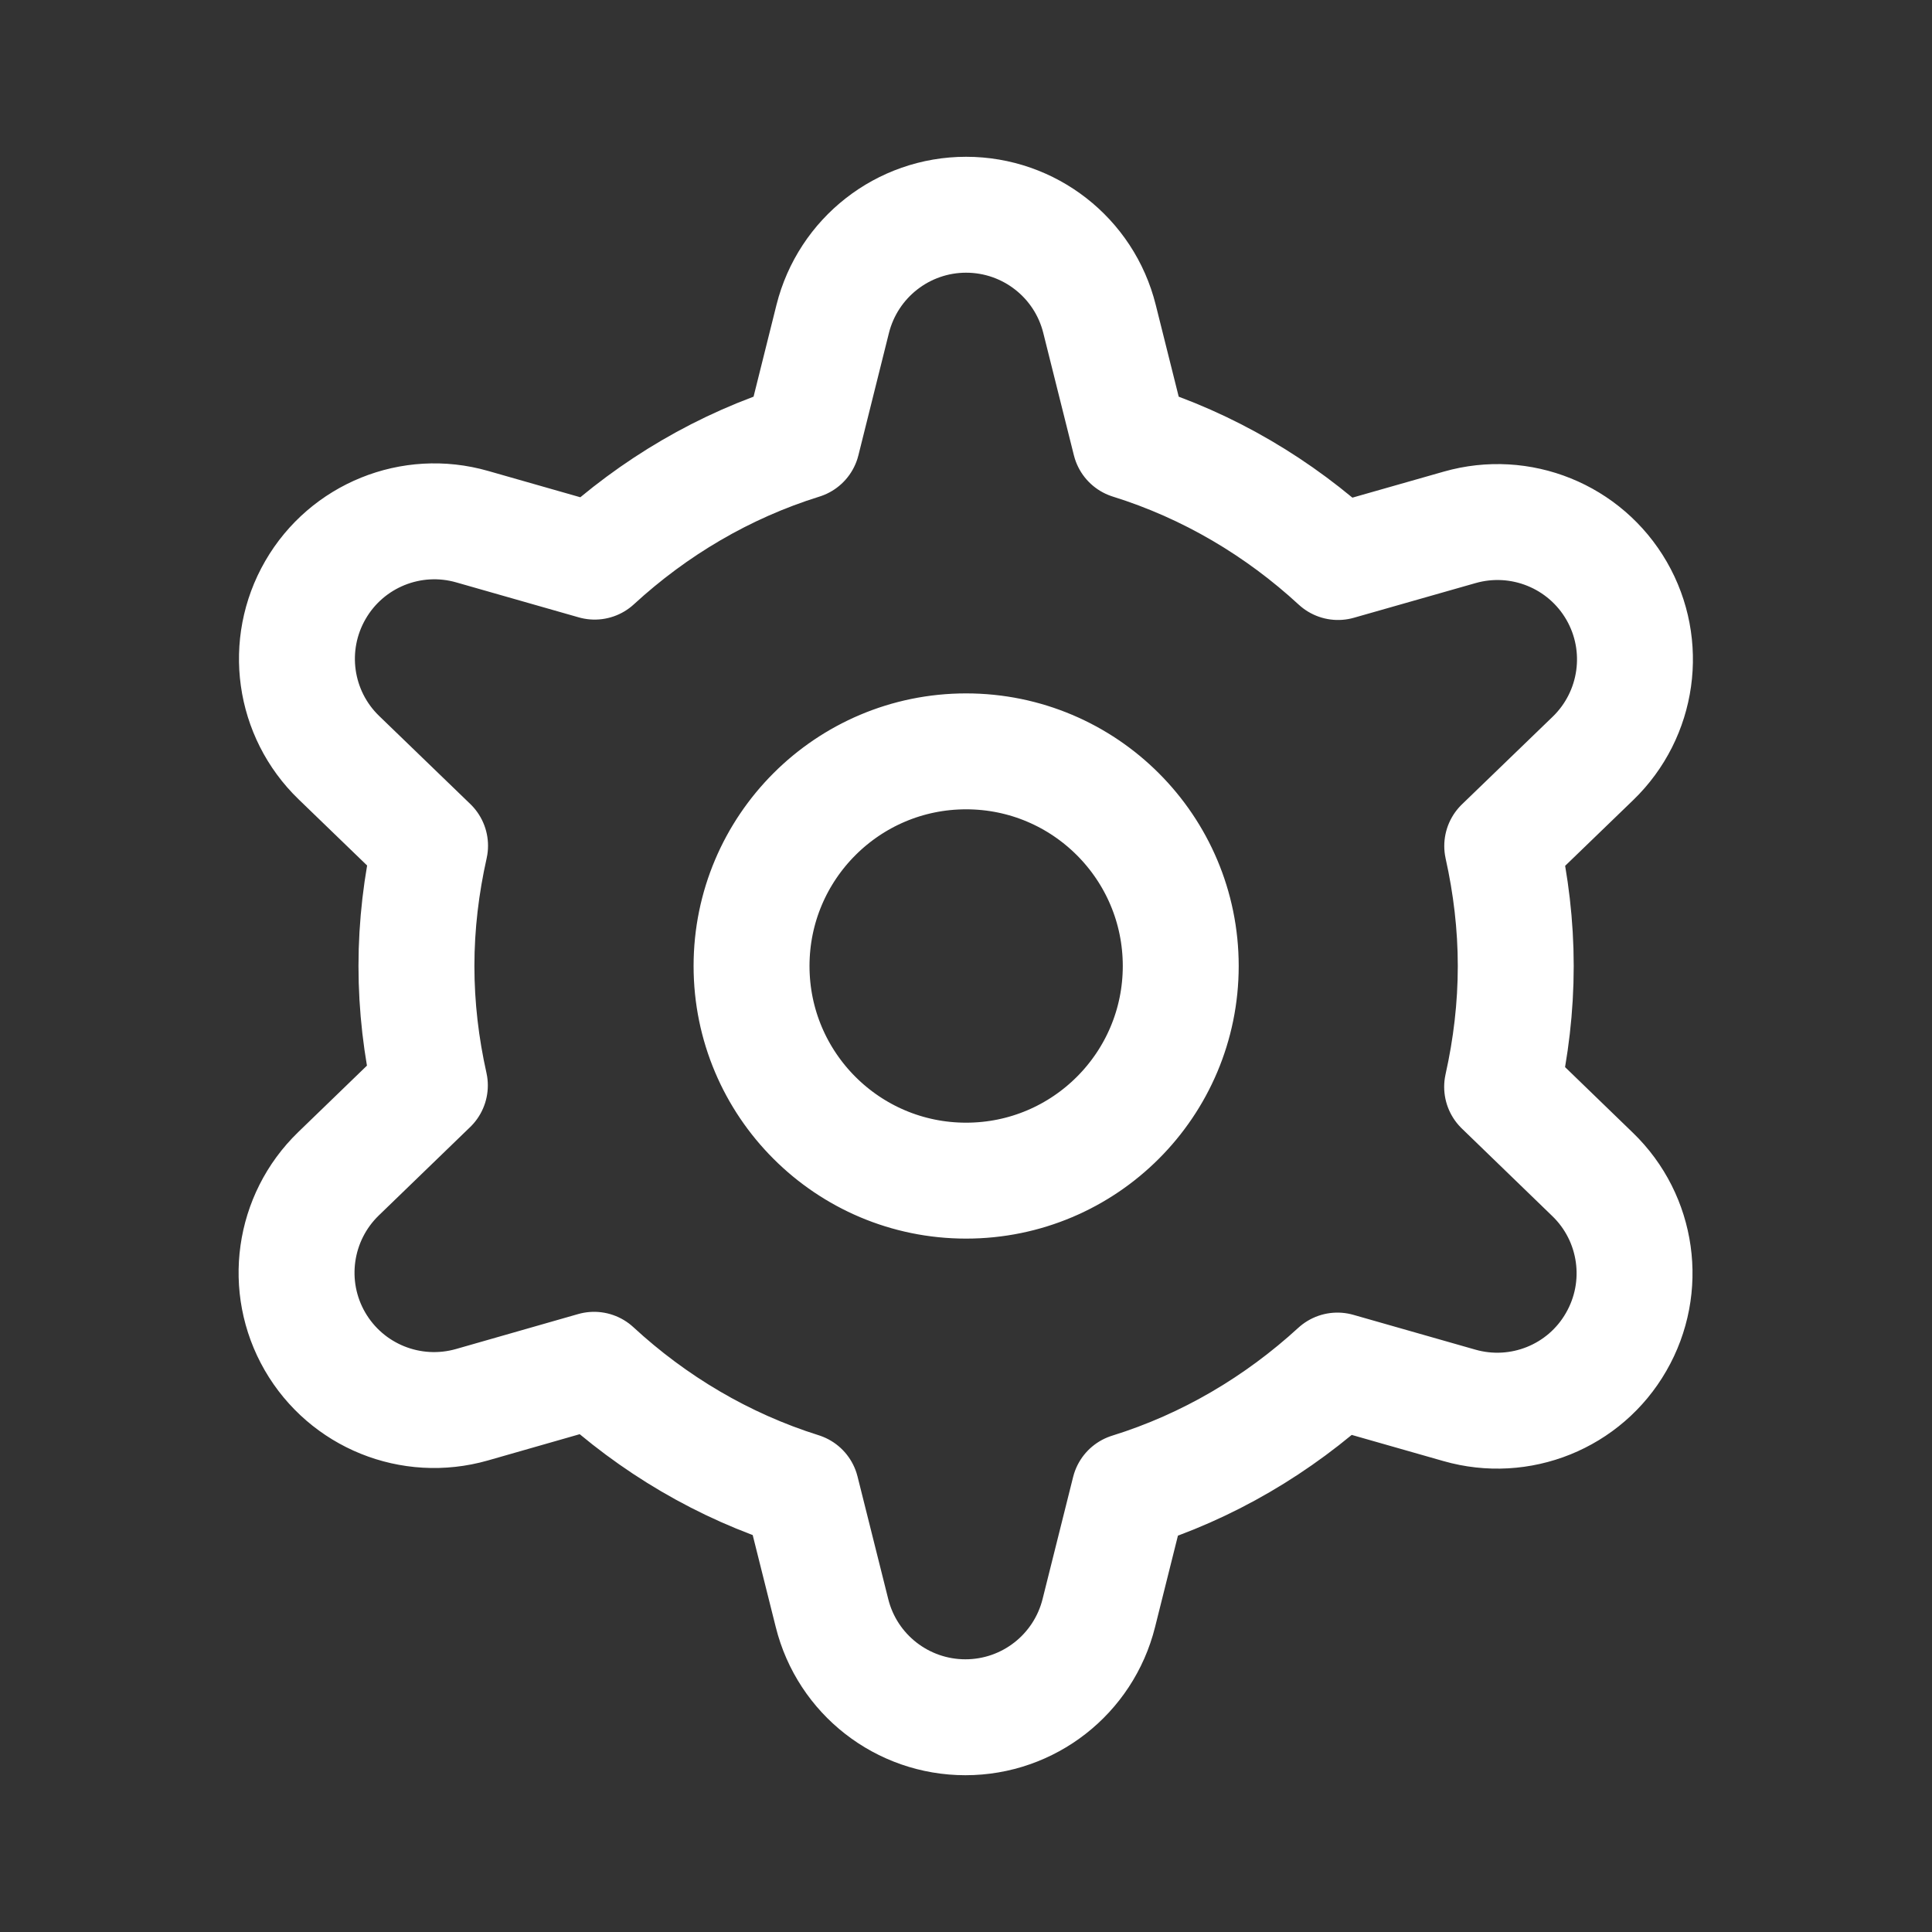 <svg xmlns="http://www.w3.org/2000/svg" width="24" height="24" viewBox="0 0 20 20" fill="none">
  <rect x="0" y="0" width="20" height="20" fill="#333333" stroke="none"/>
  <path d="M15.691 10C15.691 9.573 15.64 9.158 15.551 8.758L16.491 7.85C16.96 7.396 17.061 6.681 16.735 6.116C16.408 5.55 15.739 5.28 15.111 5.459L13.851 5.818C13.241 5.256 12.511 4.821 11.699 4.568L11.382 3.301C11.224 2.668 10.655 2.223 10.001 2.223C9.348 2.223 8.779 2.668 8.62 3.302L8.304 4.568C7.494 4.82 6.766 5.253 6.156 5.814L4.888 5.452C4.26 5.272 3.591 5.543 3.265 6.108C2.938 6.674 3.038 7.389 3.508 7.843L4.452 8.755C4.362 9.157 4.311 9.572 4.311 10C4.311 10.425 4.361 10.838 4.45 11.236L3.504 12.151C3.035 12.605 2.934 13.32 3.26 13.885C3.587 14.451 4.256 14.721 4.885 14.542L6.15 14.18C6.759 14.742 7.486 15.176 8.295 15.43L8.613 16.699C8.771 17.333 9.341 17.777 9.994 17.777C10.647 17.777 11.216 17.333 11.375 16.698L11.691 15.435C12.503 15.183 13.234 14.748 13.845 14.188L15.107 14.548C15.735 14.728 16.405 14.458 16.73 13.892C17.057 13.326 16.956 12.611 16.487 12.158L15.55 11.251C15.64 10.848 15.691 10.43 15.691 10ZM10.001 12.222C8.775 12.222 7.78 11.227 7.78 10C7.78 8.773 8.775 7.778 10.001 7.778C11.228 7.778 12.223 8.773 12.223 10C12.223 11.227 11.228 12.222 10.001 12.222Z" stroke="white" stroke-width="1.2" stroke-miterlimit="10" stroke-linecap="round" stroke-linejoin="round"></path>
</svg>